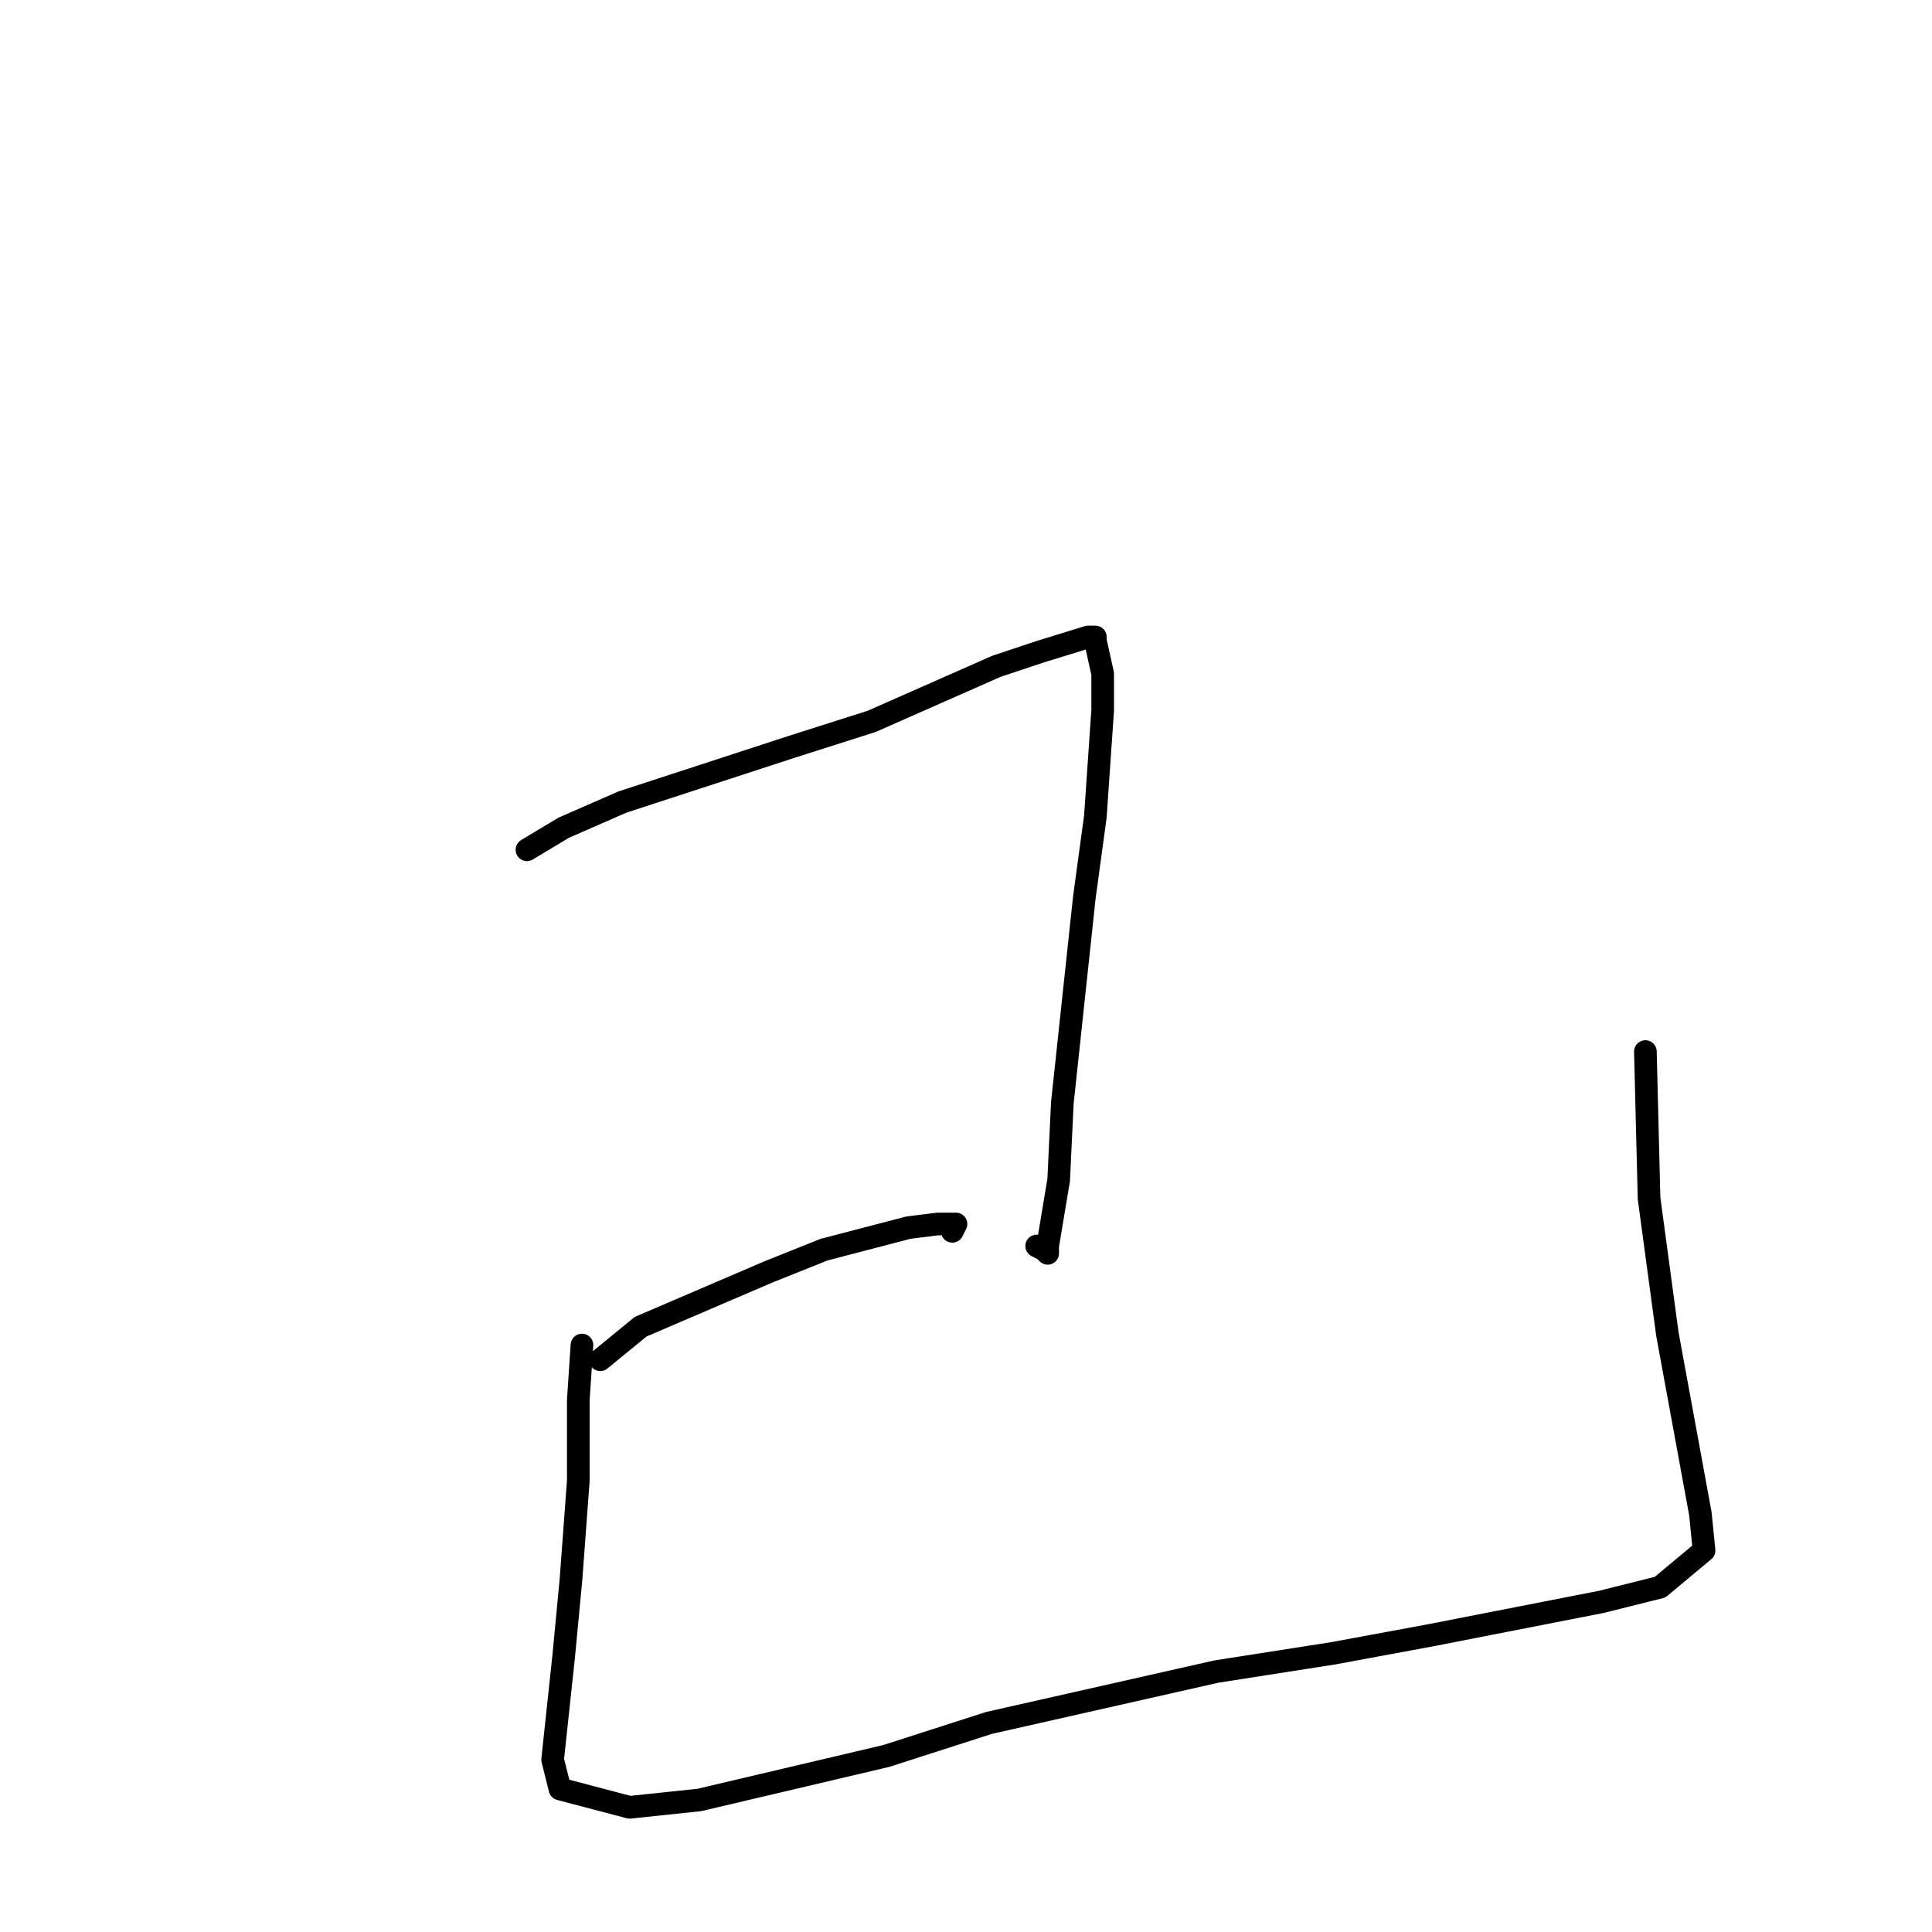<?xml version="1.0" standalone="no"?>
    <svg width="256" height="256" xmlns="http://www.w3.org/2000/svg" version="1.1">
    <polyline stroke="black" stroke-width="3" stroke-linecap="round" fill="transparent" stroke-linejoin="round" points="69.824 112.601 74.683 109.684 82.458 106.281 104.809 98.989 115.498 95.586 132.019 88.294 137.849 86.35 144.166 84.406 145.138 84.406 145.138 84.892 146.11 89.267 146.11 94.128 145.138 108.225 143.68 118.92 140.765 146.143 140.279 156.351 138.821 165.102 138.821 166.074 138.335 165.588 137.364 165.102 137.364 165.102 " />
        <polyline stroke="black" stroke-width="3" stroke-linecap="round" fill="transparent" stroke-linejoin="round" points="79.542 180.171 84.887 175.796 101.893 168.504 109.182 165.588 120.357 162.671 124.244 162.185 126.674 162.185 126.188 163.157 126.188 163.157 " />
        <polyline stroke="black" stroke-width="3" stroke-linecap="round" fill="transparent" stroke-linejoin="round" points="77.113 178.227 76.627 185.519 76.627 196.213 75.655 209.339 74.683 219.547 73.226 233.159 74.197 237.048 83.429 239.478 92.661 238.506 117.442 232.672 131.047 228.297 161.172 221.492 176.721 219.061 189.84 216.63 212.191 212.255 219.965 210.311 225.796 205.45 225.31 200.588 220.937 176.768 218.508 158.782 218.022 139.337 218.022 139.337 " />
        </svg>